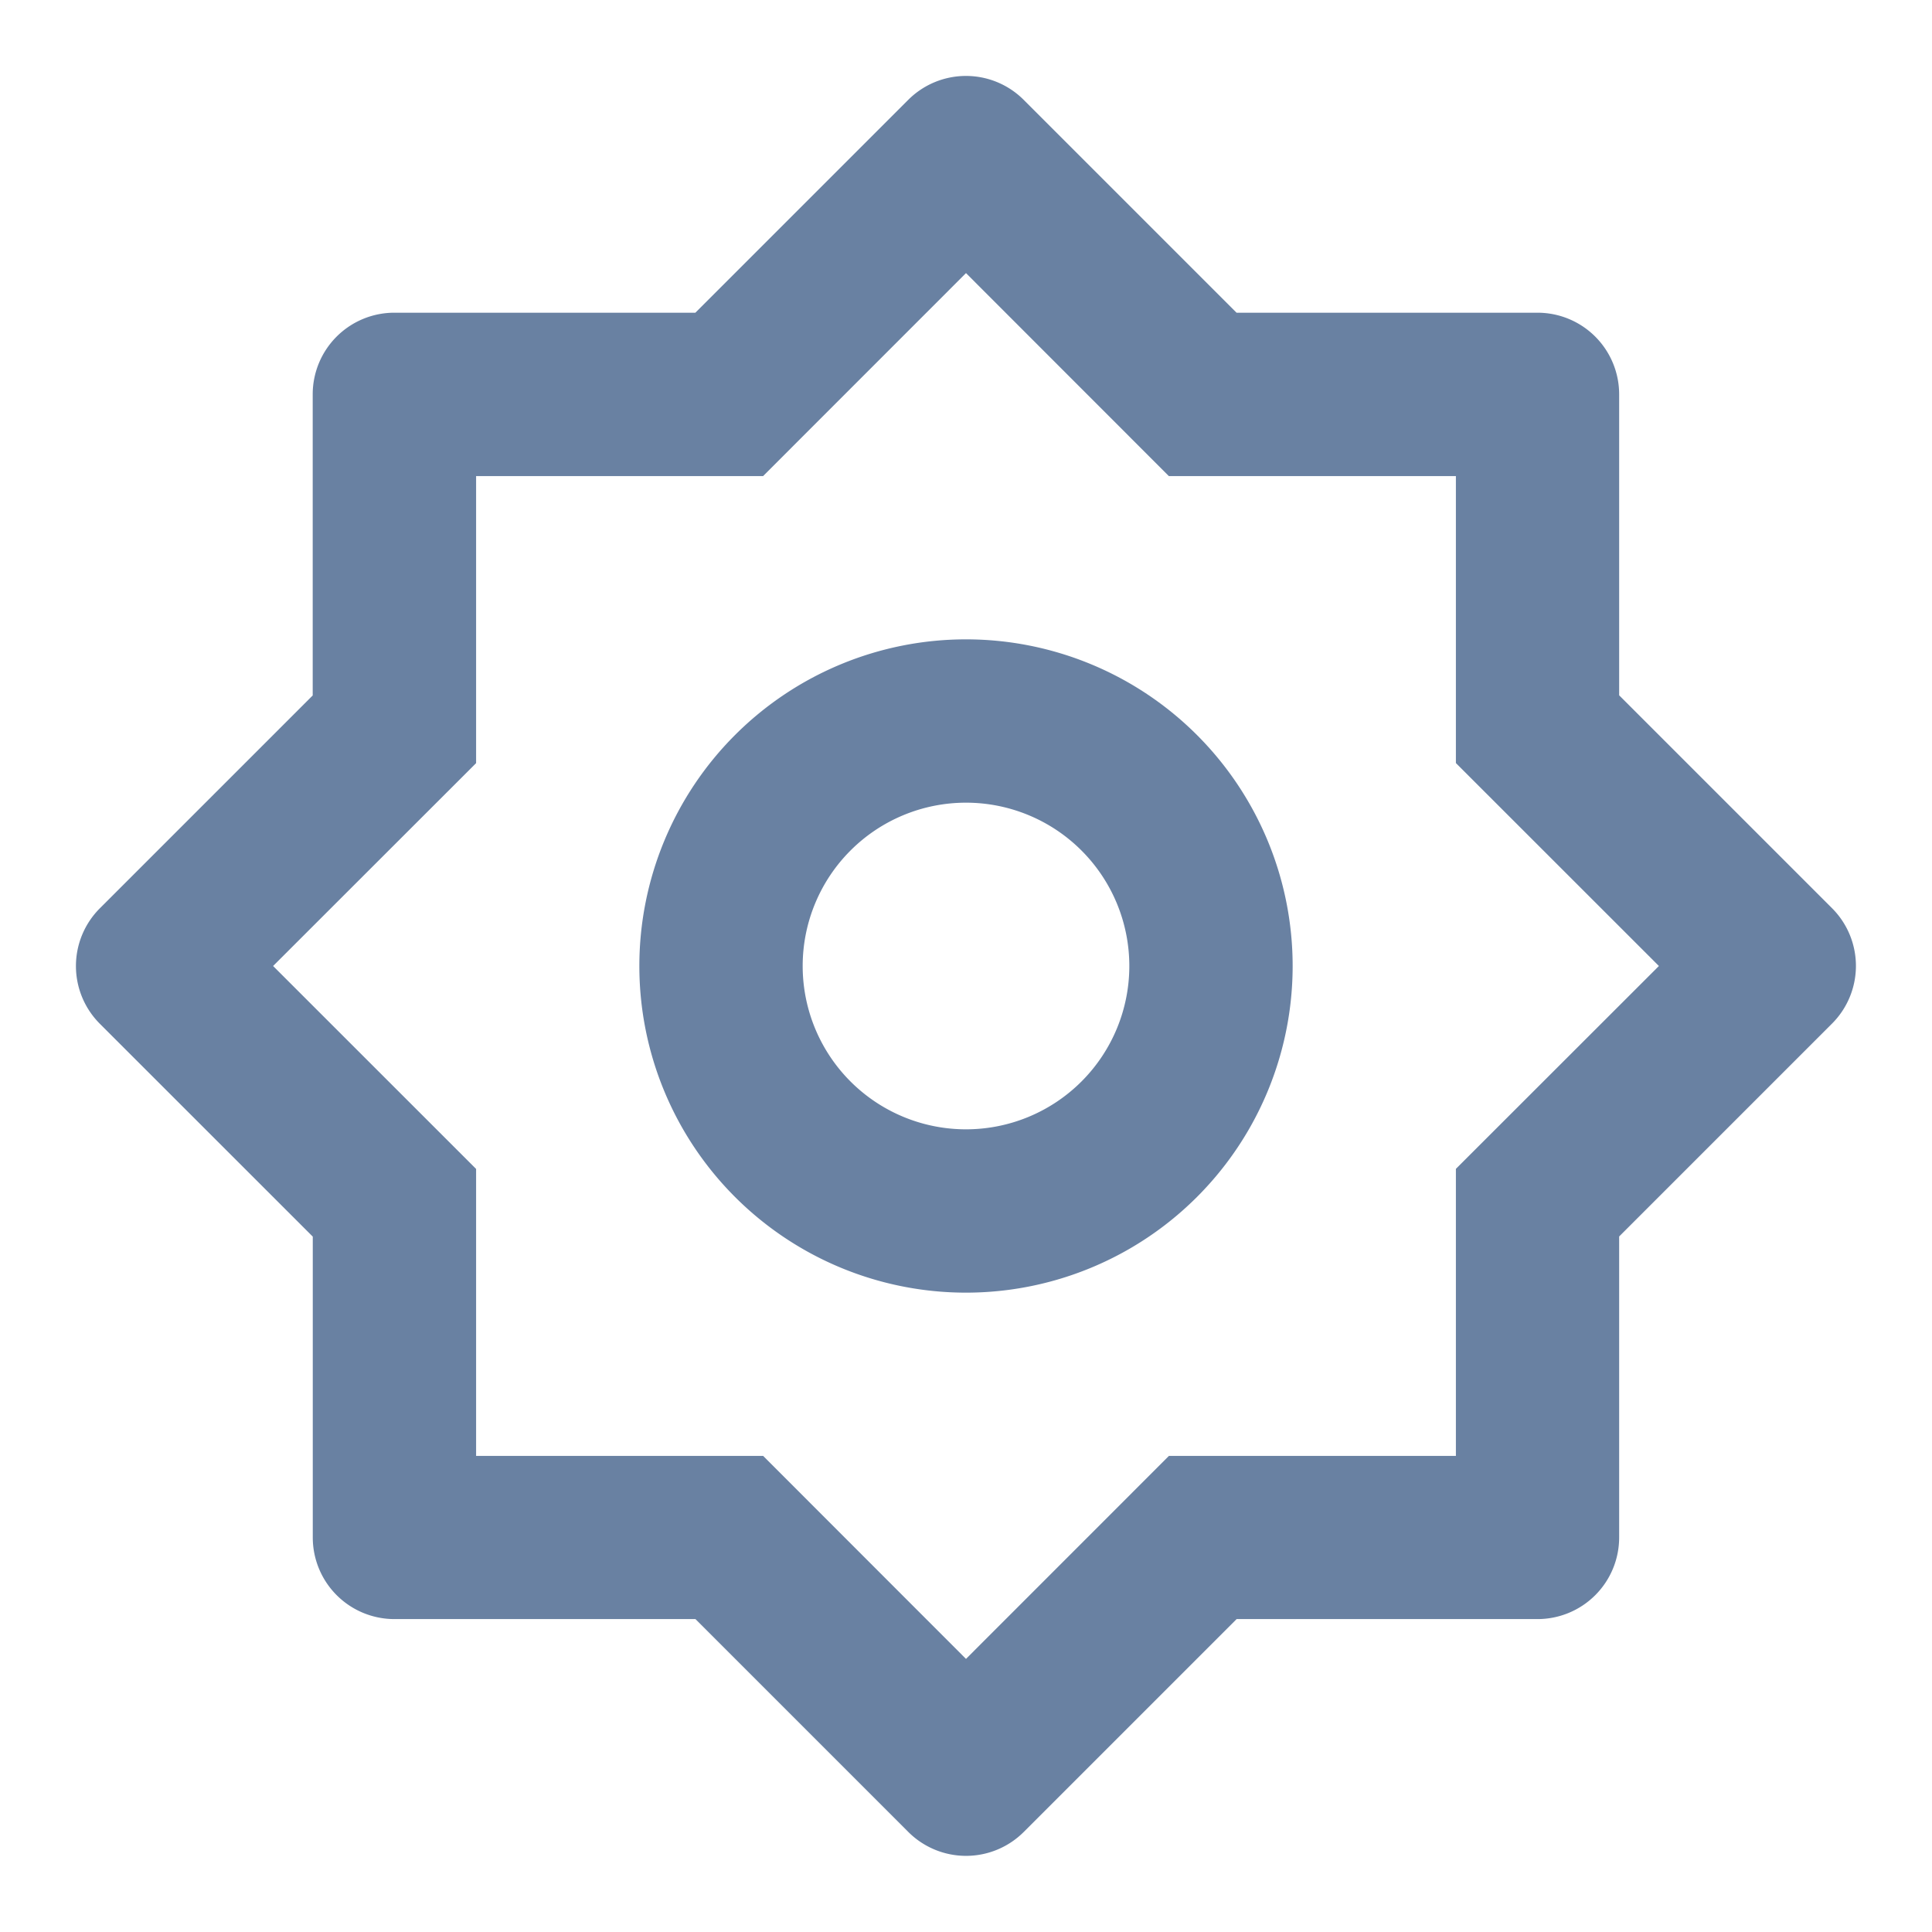 <svg xmlns="http://www.w3.org/2000/svg" width="28" height="28" viewBox="0 0 28 28"><defs><style>.a{fill:none;}.b{fill:#6981a2;}</style></defs><path class="a" d="M0,0H28V28H0Z"/><path class="b" d="M10.078,4.532l3.085-3.085a1.183,1.183,0,0,1,1.673,0l3.085,3.085h4.362a1.183,1.183,0,0,1,1.183,1.183v4.362l3.085,3.085a1.183,1.183,0,0,1,0,1.673l-3.085,3.085v4.362a1.183,1.183,0,0,1-1.183,1.183H17.922l-3.085,3.085a1.183,1.183,0,0,1-1.673,0l-3.085-3.085H5.716a1.183,1.183,0,0,1-1.183-1.183V17.922L1.447,14.837a1.183,1.183,0,0,1,0-1.673l3.085-3.085V5.716A1.183,1.183,0,0,1,5.716,4.532ZM6.9,6.9v4.16L3.958,14,6.9,16.941V21.1h4.16L14,24.042,16.941,21.1H21.1v-4.16L24.042,14,21.1,11.059V6.9h-4.16L14,3.958,11.059,6.9ZM14,18.734A4.734,4.734,0,1,1,18.734,14,4.734,4.734,0,0,1,14,18.734Zm0-2.367A2.367,2.367,0,1,0,11.633,14,2.367,2.367,0,0,0,14,16.367Z"/></svg>